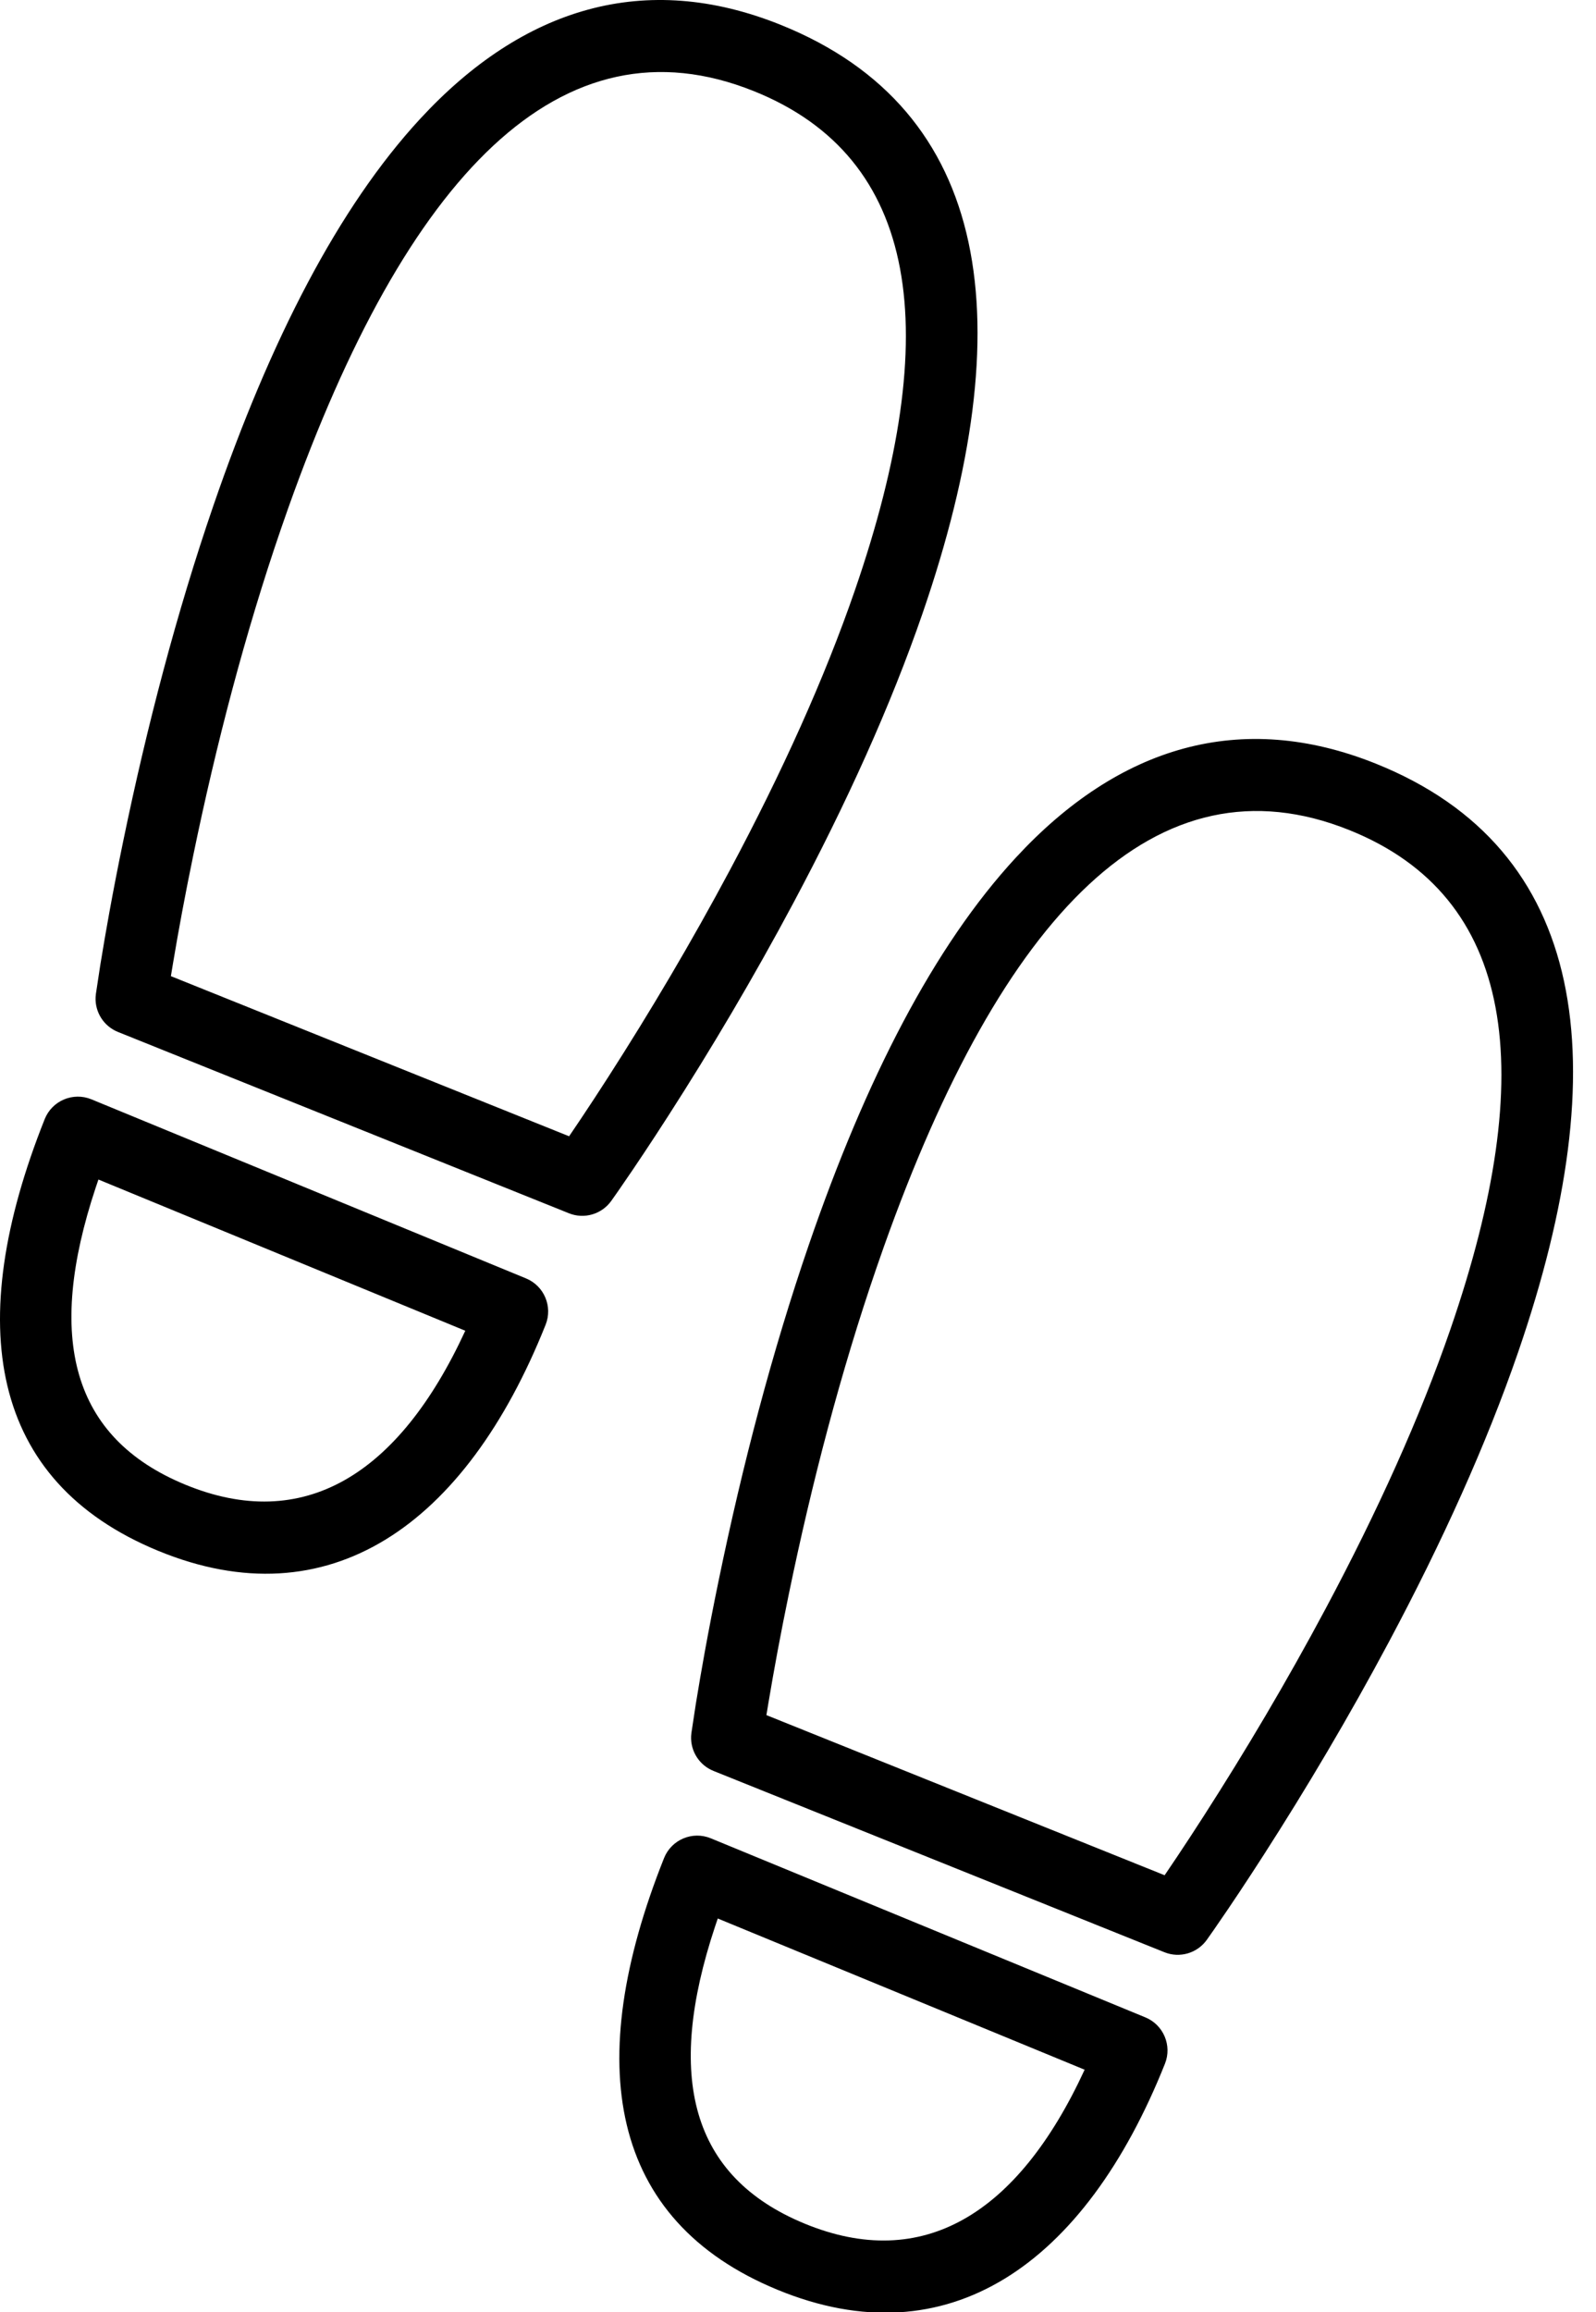 <?xml version="1.0" encoding="UTF-8"?>
<svg width="67px" height="97px" viewBox="0 0 67 97" version="1.1" xmlns="http://www.w3.org/2000/svg" xmlns:xlink="http://www.w3.org/1999/xlink">
    <!-- Generator: Sketch 59.1 (86144) - https://sketch.com -->
    <title>ser-walk</title>
    <desc>Created with Sketch.</desc>
    <g id="Page-1" stroke="none" stroke-width="1" fill="none" fill-rule="evenodd">
        <path d="M29.84,77.118 L48.083,84.63 C48.843,84.943 49.209,85.81 48.905,86.573 C45.536,95.017 39.785,98.999 32.637,96.056 C25.555,93.139 24.439,86.565 27.876,77.949 C28.185,77.174 29.068,76.8 29.84,77.118 Z M30.132,80.482 L30.017,80.822 C27.922,87.121 29.002,91.315 33.779,93.282 C38.722,95.317 42.725,92.909 45.533,86.825 L30.132,80.482 Z M57.768,32.04 C66.655,35.611 67.928,44.55 63.73,56.727 C62.395,60.599 60.541,64.691 58.3,68.89 C56.631,72.017 54.845,75.023 53.058,77.803 L52.533,78.613 C52.191,79.137 51.864,79.628 51.556,80.083 L50.95,80.967 L50.661,81.378 C50.259,81.94 49.524,82.155 48.883,81.897 L29.952,74.291 C29.356,74.051 28.984,73.462 29.013,72.83 L29.026,72.694 L29.211,71.478 L29.394,70.384 L29.59,69.277 C29.762,68.332 29.956,67.331 30.173,66.284 C31.162,61.492 32.415,56.699 33.957,52.214 C36.347,45.262 39.212,39.691 42.642,35.981 C46.963,31.308 52.082,29.755 57.768,32.04 Z M37.105,52.299 L36.794,53.19 C35.298,57.541 34.076,62.215 33.111,66.891 C32.772,68.528 32.491,70.048 32.263,71.411 L32.174,71.95 L48.891,78.667 L49.406,77.904 L49.955,77.074 L50.535,76.18 C52.28,73.465 54.026,70.527 55.653,67.478 C57.825,63.408 59.616,59.456 60.893,55.749 C64.637,44.889 63.602,37.617 56.649,34.824 C48.563,31.575 42.068,38.352 37.105,52.299 Z M3.84,46.118 L22.083,53.63 C22.843,53.943 23.209,54.81 22.905,55.573 C19.536,64.017 13.785,67.999 6.637,65.056 C-0.445,62.139 -1.561,55.565 1.876,46.949 C2.185,46.174 3.068,45.8 3.84,46.118 Z M4.132,49.482 L4.017,49.822 C1.922,56.121 3.002,60.315 7.779,62.282 C12.722,64.317 16.725,61.909 19.533,55.825 L4.132,49.482 Z M32.768,1.04 C41.655,4.611 42.928,13.55 38.73,25.727 C37.395,29.599 35.541,33.691 33.3,37.89 C31.631,41.017 29.845,44.023 28.058,46.803 L27.533,47.613 C27.191,48.137 26.864,48.628 26.556,49.083 L25.95,49.967 L25.661,50.378 C25.259,50.94 24.524,51.155 23.883,50.897 L4.952,43.291 C4.356,43.051 3.984,42.462 4.013,41.83 L4.026,41.694 L4.211,40.478 L4.394,39.384 L4.59,38.277 C4.762,37.332 4.956,36.331 5.173,35.284 C6.162,30.492 7.415,25.699 8.957,21.214 C11.347,14.262 14.212,8.691 17.642,4.981 C21.963,0.308 27.082,-1.245 32.768,1.04 Z M12.105,21.299 L11.794,22.19 C10.298,26.541 9.076,31.215 8.111,35.891 C7.772,37.528 7.491,39.048 7.263,40.411 L7.174,40.95 L23.891,47.667 L24.406,46.904 L24.955,46.074 L25.535,45.18 C27.28,42.465 29.026,39.527 30.653,36.478 C32.825,32.408 34.616,28.456 35.893,24.749 C39.637,13.889 38.602,6.617 31.649,3.824 C23.563,0.575 17.068,7.352 12.105,21.299 Z" id="ser-walk" fill="#000000" fill-rule="nonzero"></path>
    </g>
</svg>